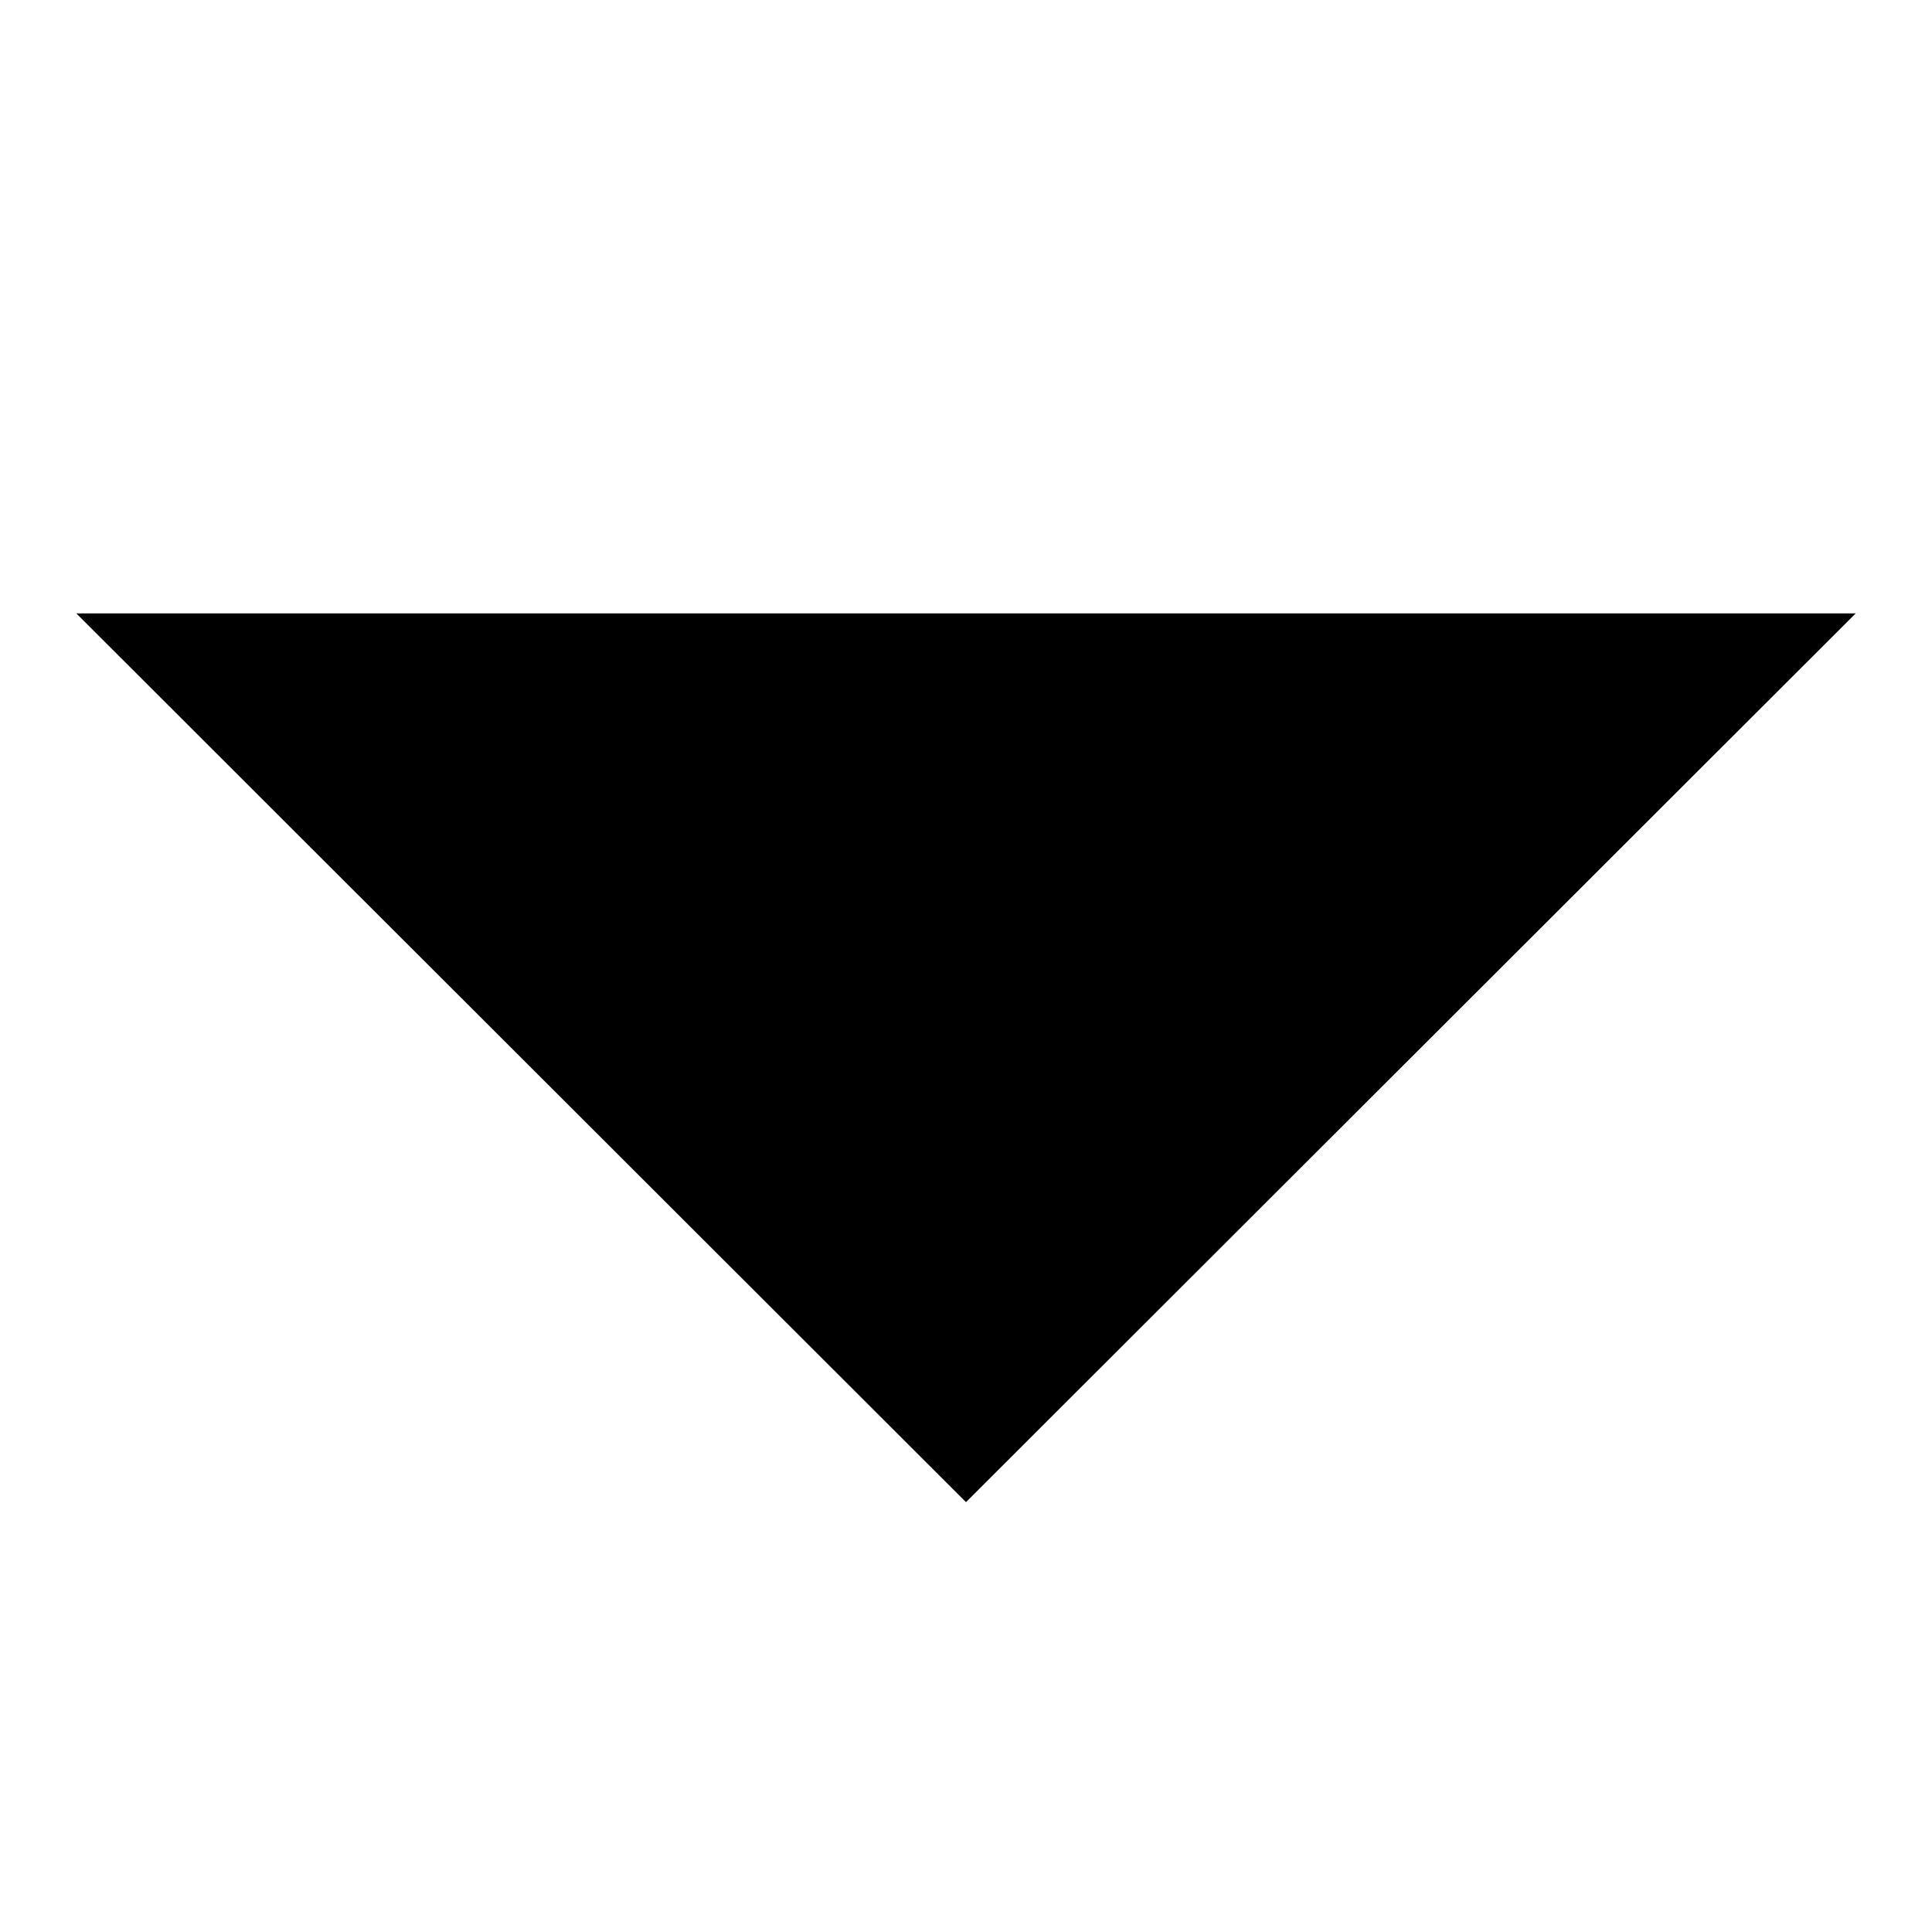 <svg t="1611385301880" class="icon" viewBox="0 0 1024 1024" version="1.1" xmlns="http://www.w3.org/2000/svg" p-id="10006" width="200" height="200"><path d="M983.552 325.12 512 796.16 40.448 325.12Z" p-id="10007"></path></svg>
